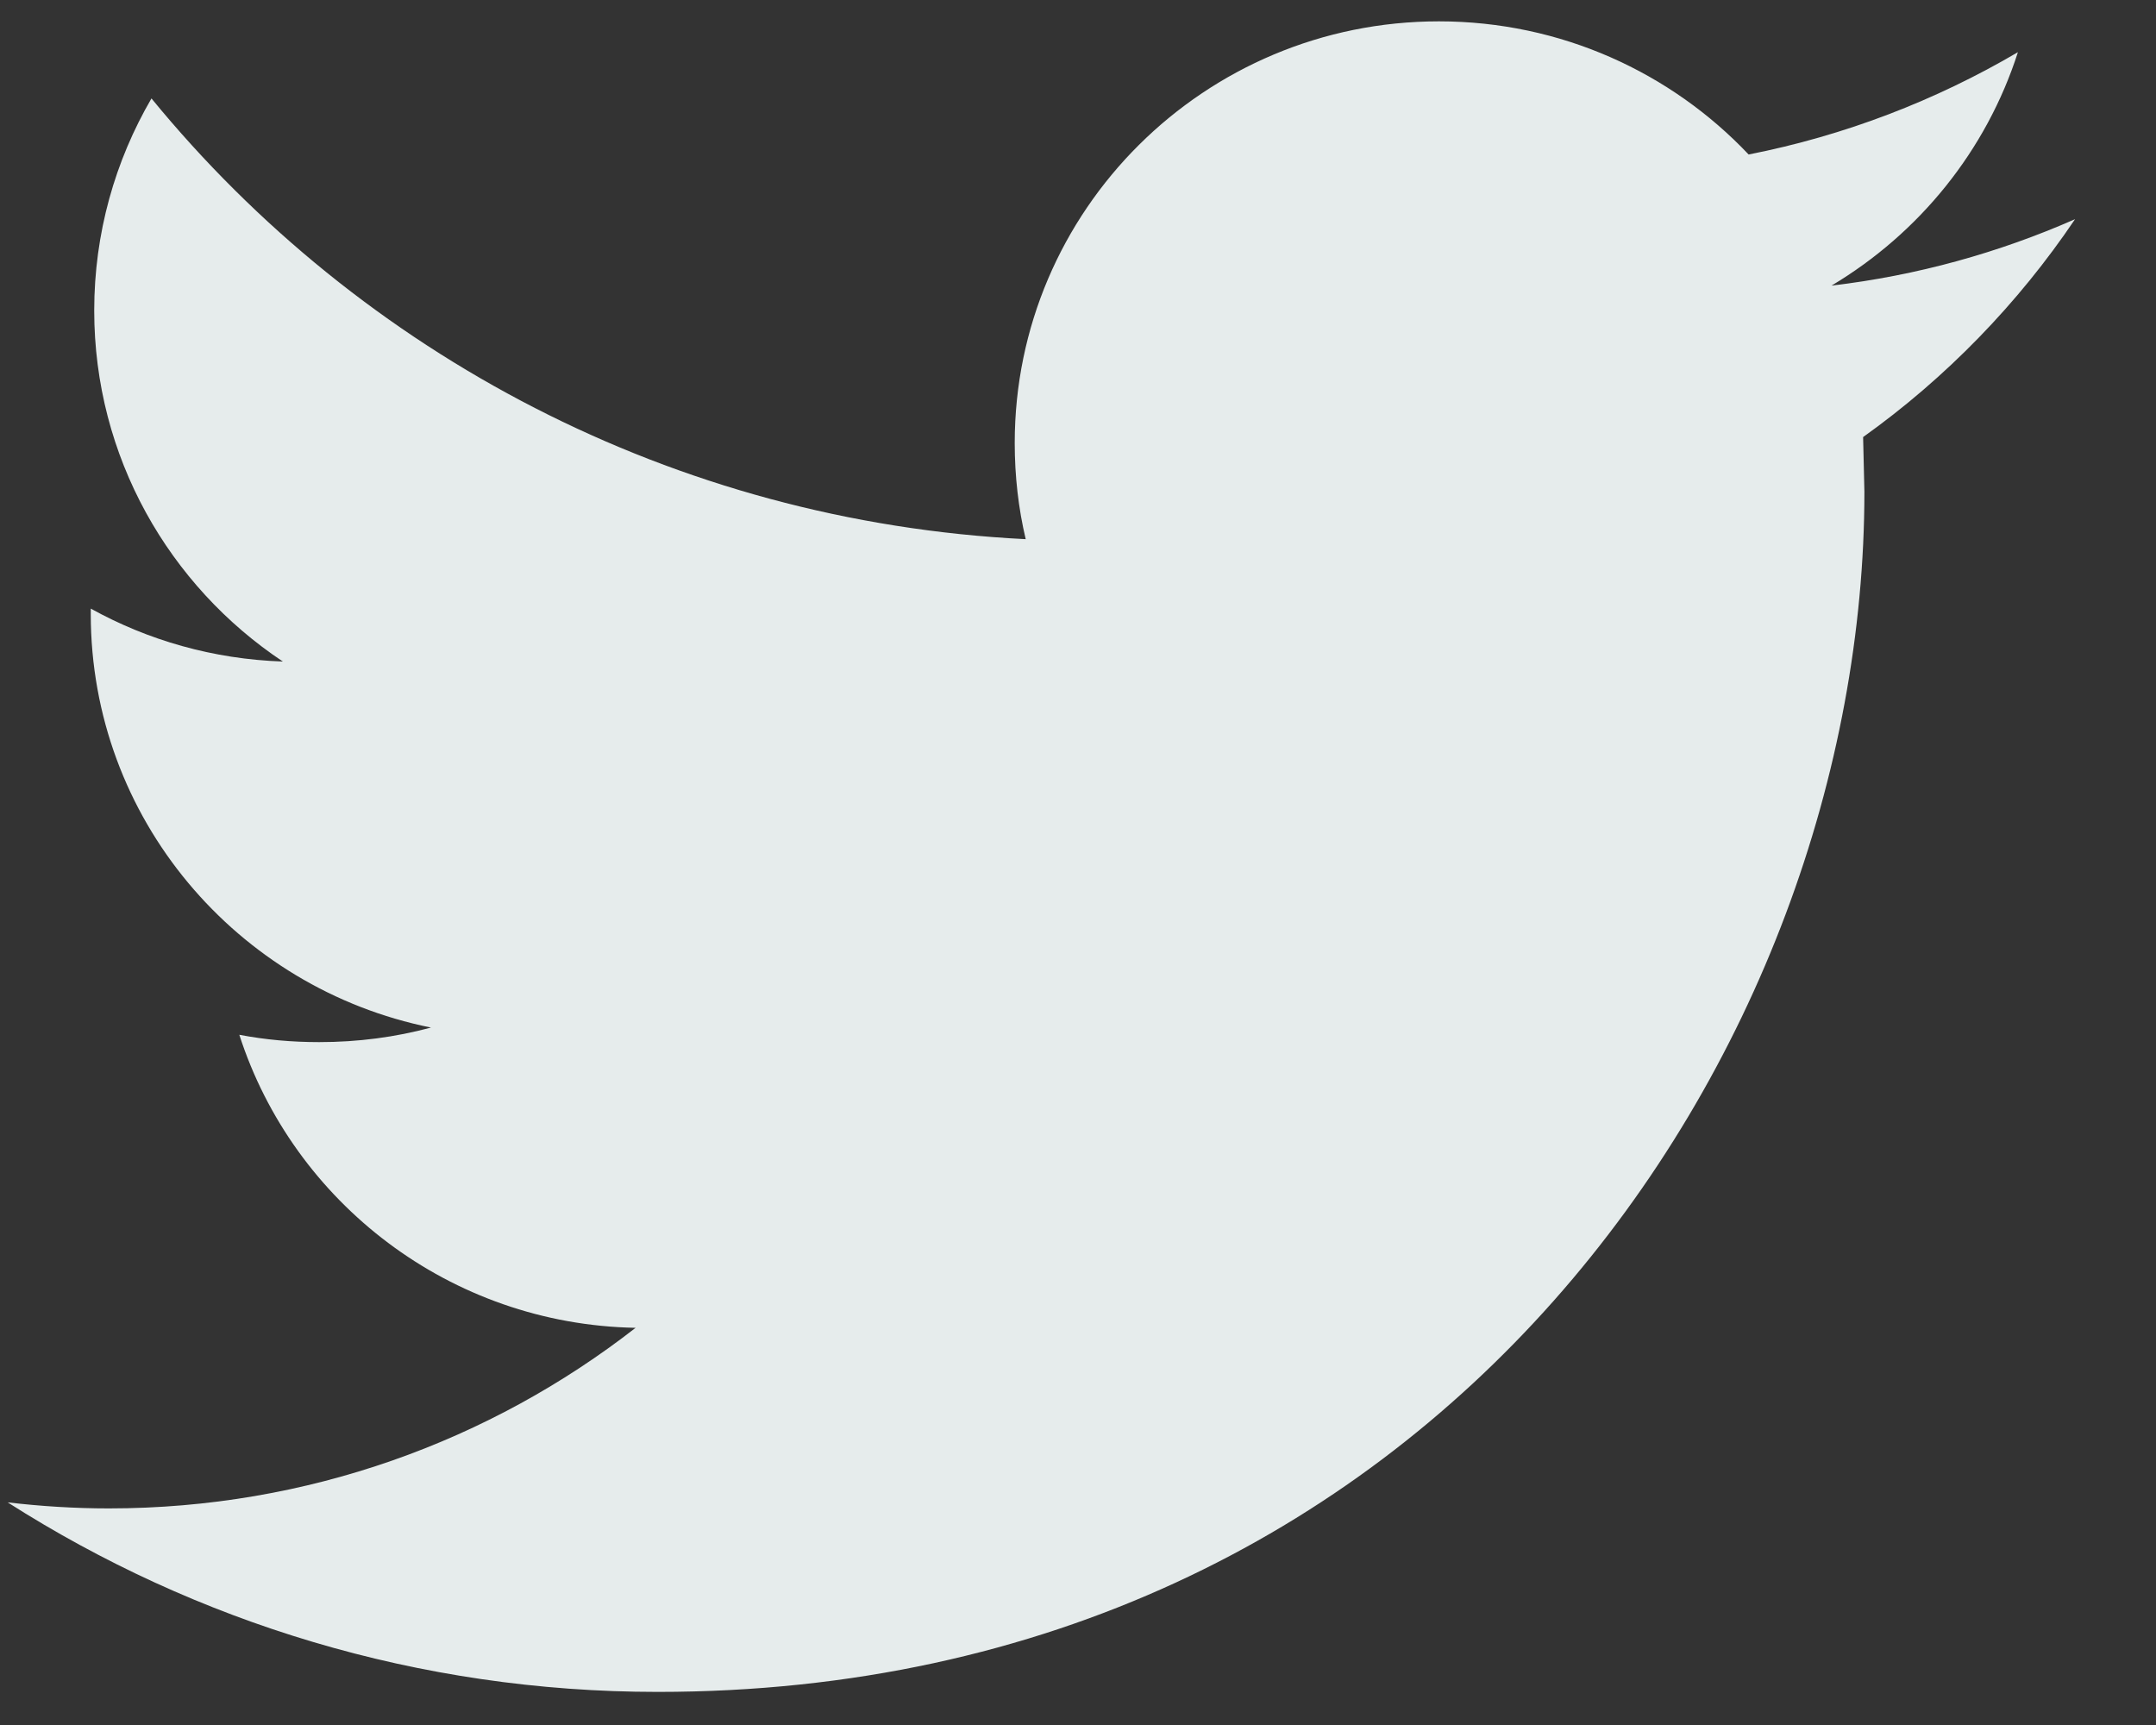 <svg width="20" height="16" viewBox="0 0 20 16" fill="none" xmlns="http://www.w3.org/2000/svg">
<rect x="0" y="0" width="20" height="16" fill="#333333" stroke="none"/>
<path d="M17.283 4.054L17.295 4.56C17.295 9.733 13.338 15.693 6.101 15.693C3.88 15.693 1.813 15.046 0.071 13.935C0.378 13.971 0.692 13.991 1.01 13.991C2.853 13.991 4.549 13.365 5.896 12.316C4.174 12.284 2.721 11.152 2.22 9.598C2.462 9.644 2.706 9.666 2.961 9.666C3.321 9.666 3.668 9.62 3.998 9.531C2.198 9.169 0.842 7.59 0.842 5.695V5.645C1.373 5.939 1.978 6.114 2.624 6.136C1.569 5.434 0.874 4.237 0.874 2.88C0.874 2.163 1.068 1.491 1.405 0.913C3.345 3.281 6.245 4.838 9.515 5.001C9.447 4.715 9.413 4.415 9.413 4.109C9.413 1.95 11.175 0.198 13.348 0.198C14.479 0.198 15.502 0.673 16.221 1.433C17.115 1.257 17.958 0.931 18.719 0.484C18.426 1.398 17.803 2.164 16.99 2.649C17.783 2.556 18.544 2.343 19.249 2.033C18.721 2.816 18.052 3.505 17.283 4.054Z" fill="#E6ECEC"/>
</svg>

